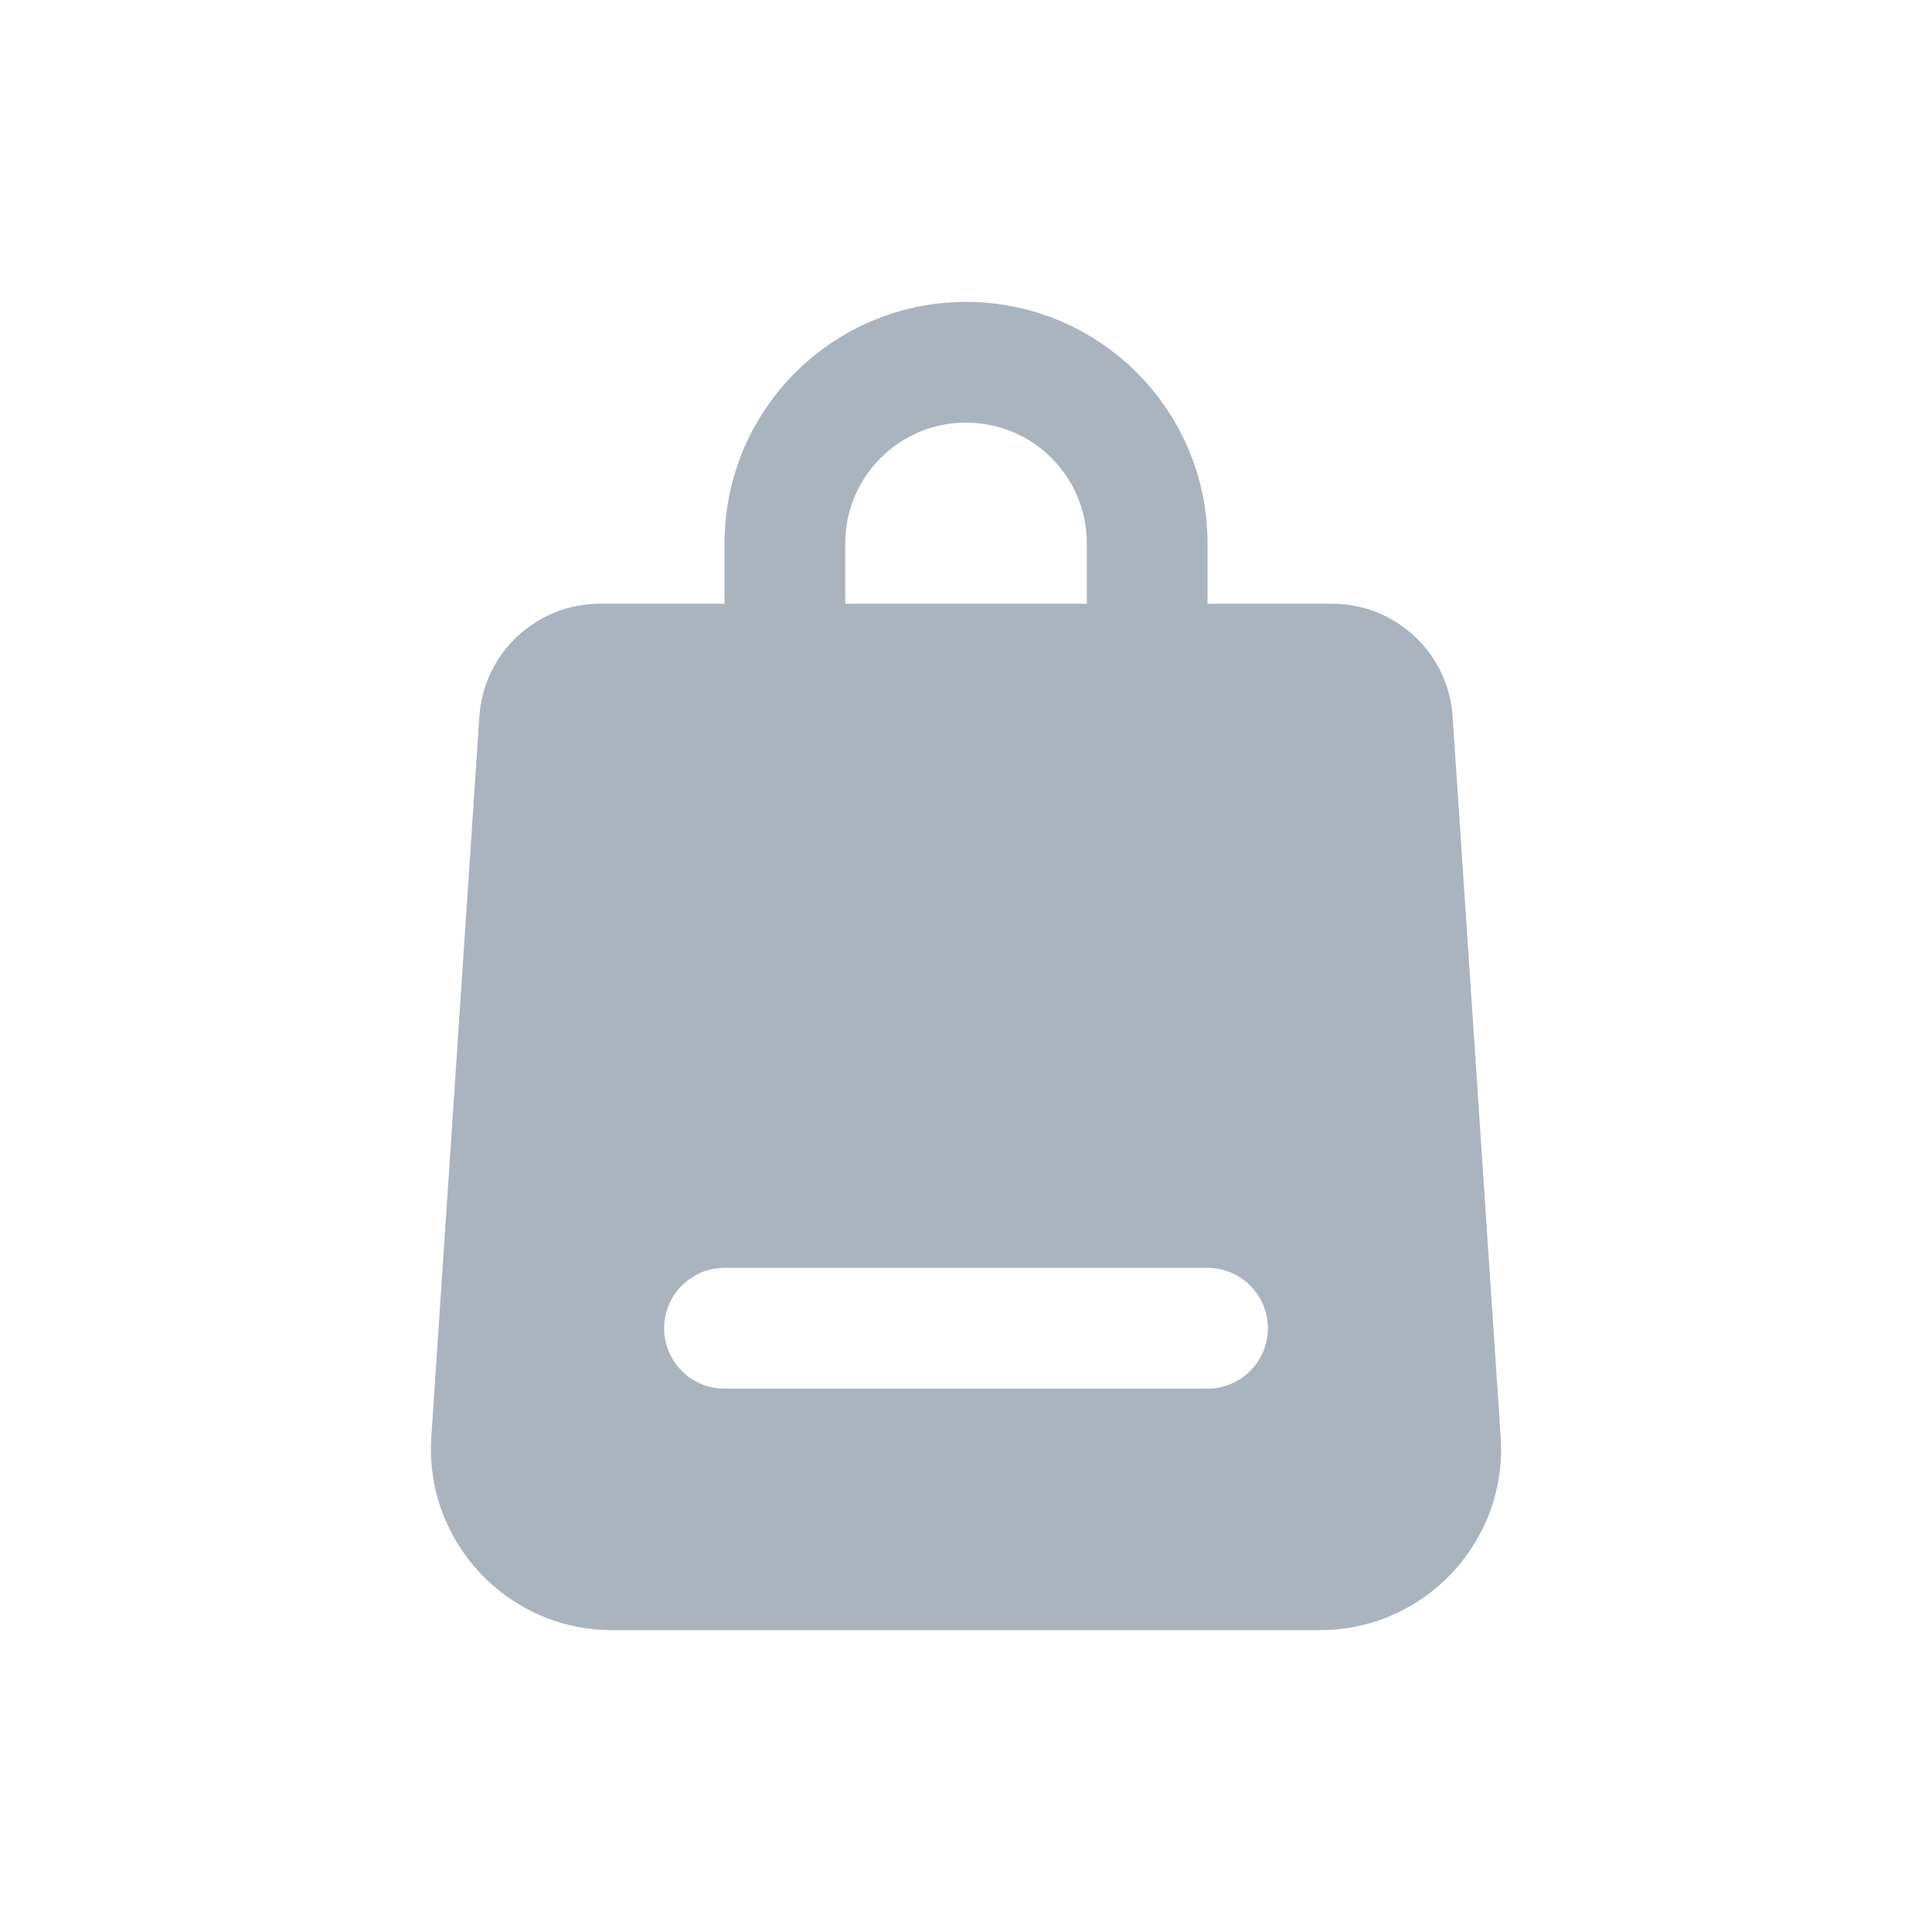 <svg width="32" height="32" viewBox="0 0 32 32" fill="none" xmlns="http://www.w3.org/2000/svg">
  <path fill-rule="evenodd" clip-rule="evenodd" d="M7.94 11.866C8.011 10.816 8.883 10 9.936 10H22.064C23.117 10 23.99 10.816 24.06 11.867L24.856 23.8C24.972 25.532 23.598 27 21.862 27H10.138C8.403 27 7.029 25.532 7.144 23.8M7.144 23.8L7.94 11.866L7.144 23.8ZM11 22C11 21.448 11.448 21 12 21H20C20.552 21 21 21.448 21 22C21 22.552 20.552 23 20 23H12C11.448 23 11 22.552 11 22Z" fill="#AAB4BF"/>
  <path d="M19.001 13V9V9V9C19.001 7.343 17.658 6 16.001 6H16C14.343 6 13 7.343 13 9V9V9V13" stroke="#AAB4BF" stroke-width="2" stroke-linecap="round" stroke-linejoin="round"/>
</svg>

